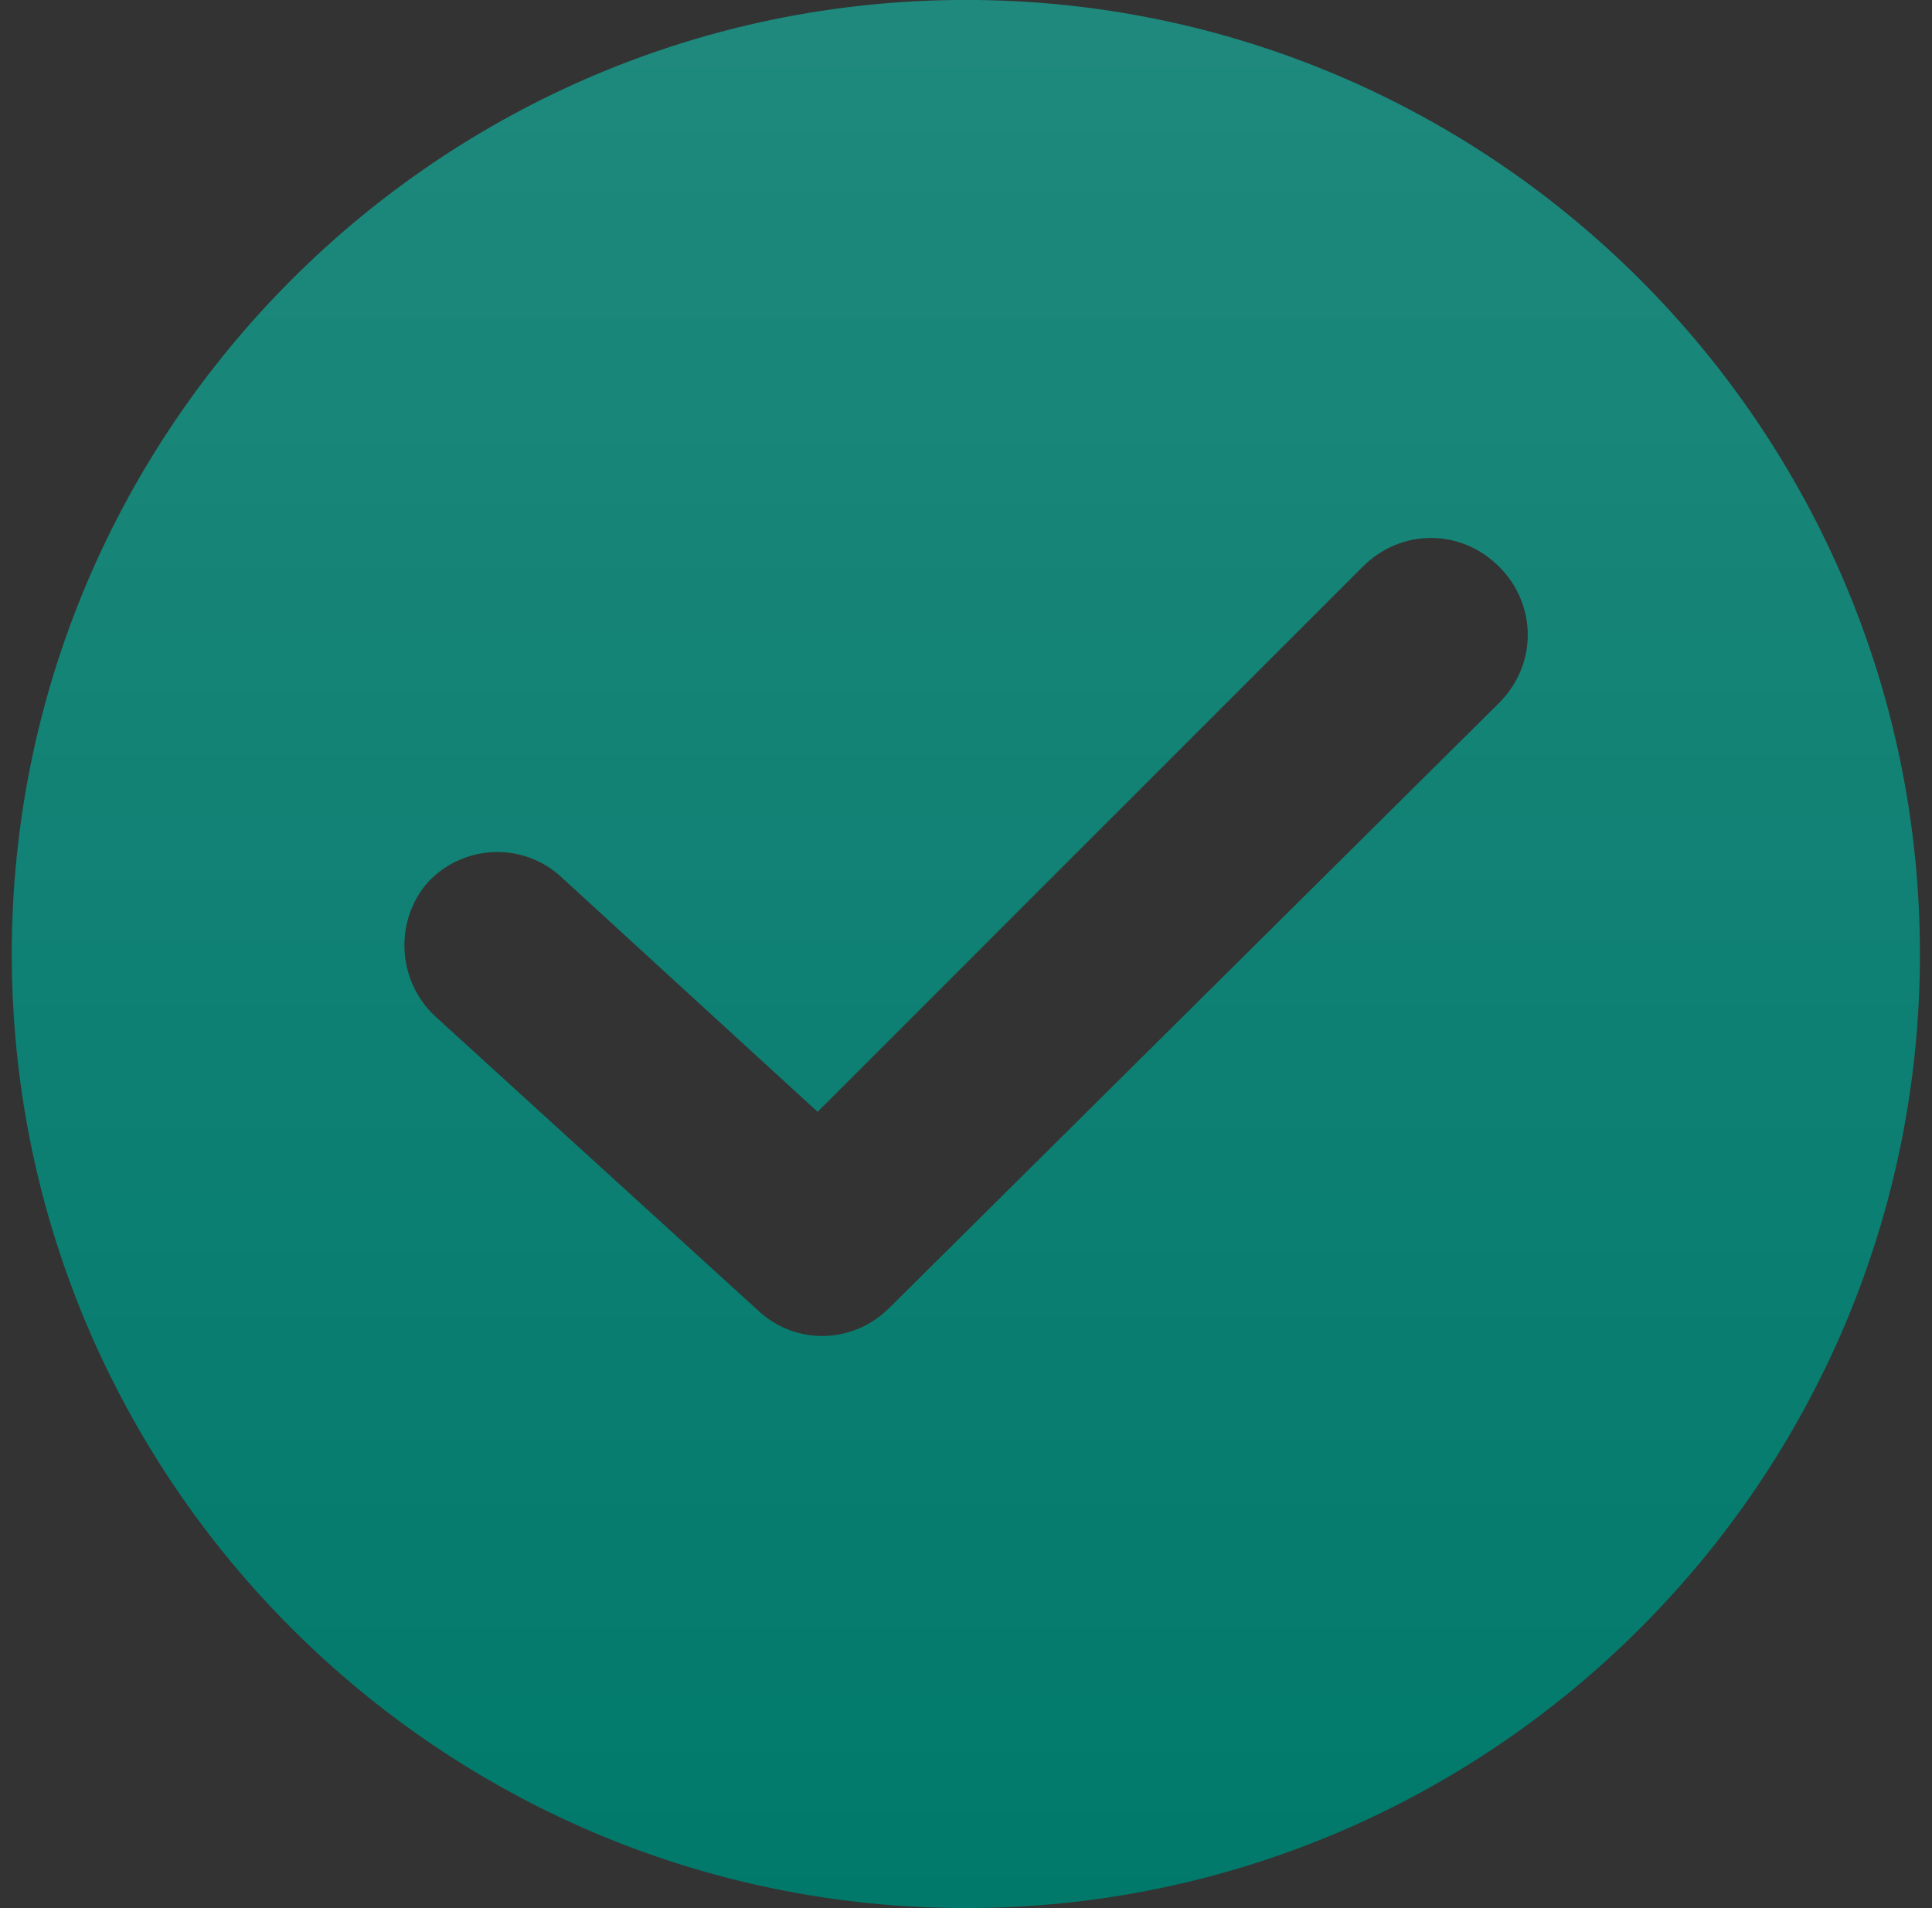 <svg width="81" height="80" viewBox="0 0 81 80" fill="none" xmlns="http://www.w3.org/2000/svg">
<rect x="0" y="0" width="81" height="80" fill="#333333" stroke="none"/>
<path d="M40.494 -0.002C18.439 -0.002 0.494 17.943 0.494 39.998C0.494 62.053 18.439 79.998 40.494 79.998C62.549 79.998 80.494 62.053 80.494 39.998C80.494 17.943 62.549 -0.002 40.494 -0.002ZM62.85 29.472L37.286 54.835C35.782 56.339 33.376 56.439 31.772 54.935L18.238 42.605C16.634 41.101 16.534 38.594 17.938 36.99C19.442 35.386 21.948 35.286 23.552 36.79L34.279 46.615L57.136 23.757C58.74 22.153 61.246 22.153 62.85 23.757C64.454 25.361 64.454 27.868 62.85 29.472Z" fill="#00796B"/>
<path d="M40.494 -0.002C18.439 -0.002 0.494 17.943 0.494 39.998C0.494 62.053 18.439 79.998 40.494 79.998C62.549 79.998 80.494 62.053 80.494 39.998C80.494 17.943 62.549 -0.002 40.494 -0.002ZM62.85 29.472L37.286 54.835C35.782 56.339 33.376 56.439 31.772 54.935L18.238 42.605C16.634 41.101 16.534 38.594 17.938 36.99C19.442 35.386 21.948 35.286 23.552 36.79L34.279 46.615L57.136 23.757C58.74 22.153 61.246 22.153 62.85 23.757C64.454 25.361 64.454 27.868 62.85 29.472Z" fill="url(#paint0_linear_396_4151)" fill-opacity="0.12"/>
<defs>
<linearGradient id="paint0_linear_396_4151" x1="40.494" y1="-0.002" x2="40.494" y2="79.998" gradientUnits="userSpaceOnUse">
<stop stop-color="white"/>
<stop offset="1" stop-color="white" stop-opacity="0"/>
</linearGradient>
</defs>
</svg>
